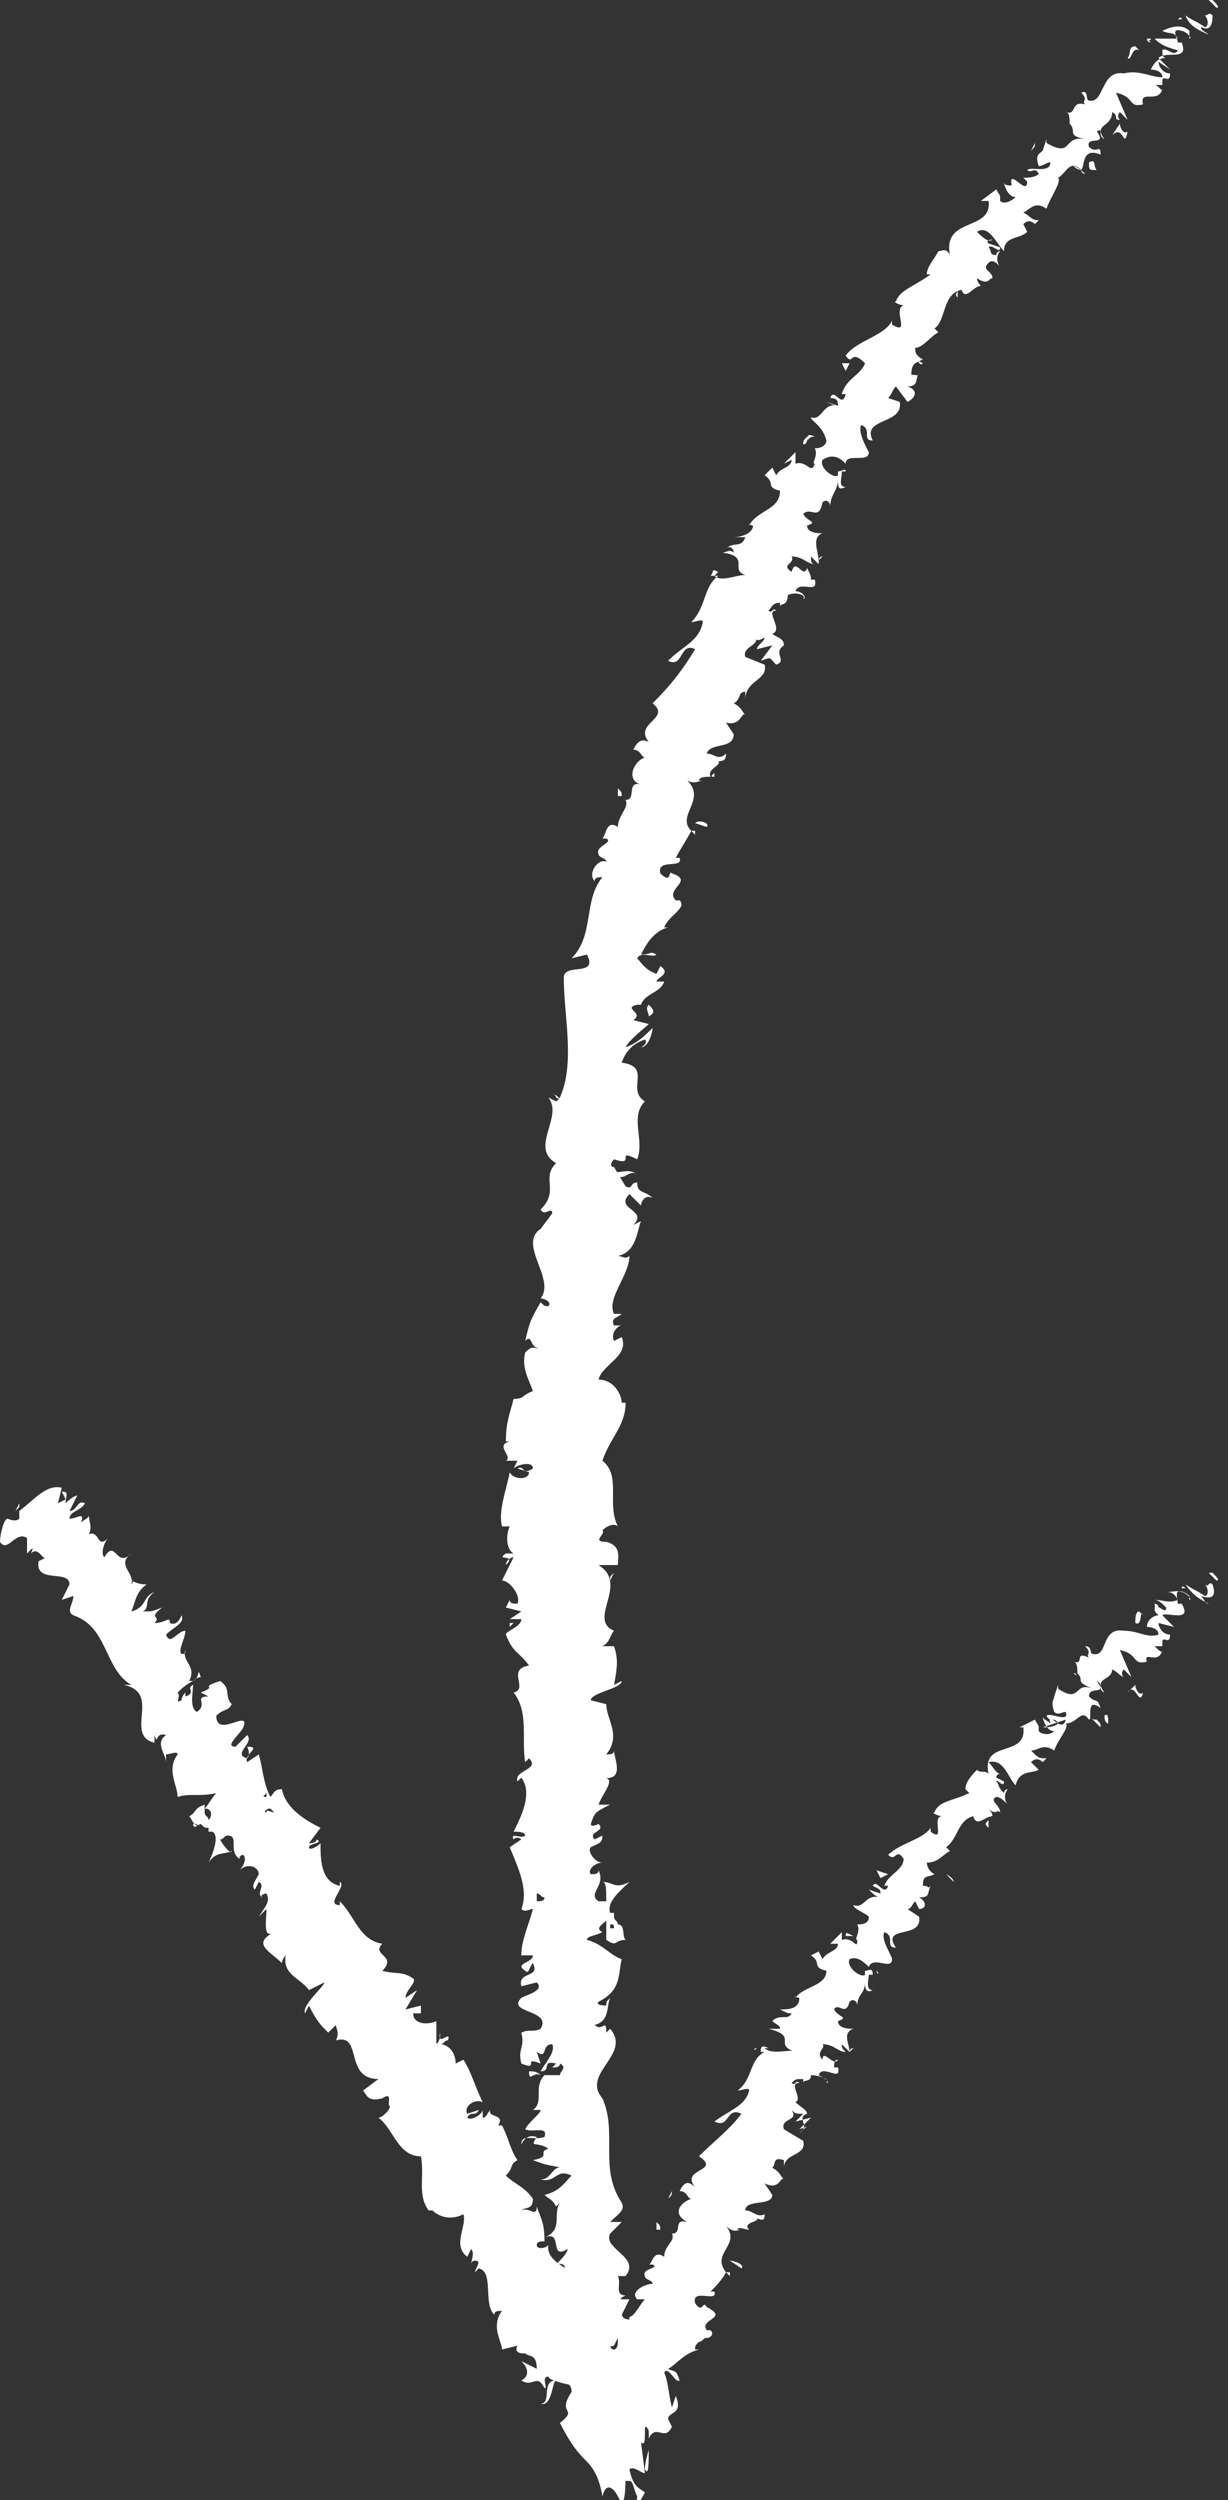<?xml version="1.0" encoding="utf-8"?>
<!-- Generator: Adobe Illustrator 18.0.0, SVG Export Plug-In . SVG Version: 6.00 Build 0)  -->
<!DOCTYPE svg PUBLIC "-//W3C//DTD SVG 1.1//EN" "http://www.w3.org/Graphics/SVG/1.1/DTD/svg11.dtd">
<svg version="1.1" id="Layer_1" xmlns="http://www.w3.org/2000/svg" xmlns:xlink="http://www.w3.org/1999/xlink" x="0px" y="0px"
	 viewBox="0 0 31.8 64.7" enable-background="new 0 0 31.8 64.7" xml:space="preserve">
<rect x="0" y="0" width="31.8" height="64.7" fill="#333333" stroke="none"/>
<g>
	<g>
		<path fill="none" d="M31.8,41.2C21.9,48.1,20.5,53.3,16,63.4C9.9,51.3,0.6,38.9,0.6,38.9 M31.8,0.6c-14.4,9.8-19.9,28.1-16.2,60.3
			"/>
		<g>
			<g>
				<g>
					<path fill="#FFFFFF" d="M31.4,0c0.1,0.1,0.2,0.2,0.1,0.2L31.3,0L31.4,0z"/>
					<path fill="#FFFFFF" d="M31.3,0.9c-0.2-0.1-0.5-0.2-0.6-0.5c0.3,0.2,0.2,0.1,0.5,0.3c0.1,0,0.1-0.2,0-0.3c0.1,0,0.1-0.1,0.2,0
						c0,0.3-0.1,0.4-0.3,0.3C31.1,0.8,31.2,0.8,31.3,0.9z"/>
					<path fill="#FFFFFF" d="M24.8,7.5L24.8,7.5C24.8,7.5,24.8,7.5,24.8,7.5z"/>
					<path fill="#FFFFFF" d="M21.7,12.3C21.8,12.3,21.8,12.3,21.7,12.3C21.8,12.3,21.7,12.3,21.7,12.3z"/>
					<path fill="#FFFFFF" d="M21.6,13.3C21.6,13.3,21.6,13.3,21.6,13.3C21.6,13.3,21.6,13.3,21.6,13.3z"/>
					<path fill="#FFFFFF" d="M24.8,7.5l0,0.2C24.7,7.6,24.8,7.6,24.8,7.5z"/>
					<path fill="#FFFFFF" d="M29.7,1c0,0,0.1,0,0.1,0C29.8,1,29.8,1.1,29.7,1L29.7,1z"/>
					<path fill="#FFFFFF" d="M26.7,5.8L26.7,5.8c0.1,0,0.1,0,0.2,0L26.7,5.8z"/>
					<path fill="#FFFFFF" d="M28.1,4.5c0,0-0.2-0.2-0.3-0.2c0.1,0.1,0.2,0.1,0.2,0.1C28,4.4,28,4.5,28.1,4.5z"/>
					<path fill="#FFFFFF" d="M30.1,2.2L30.1,2.2C30.1,2.2,30.1,2.2,30.1,2.2z"/>
					<path fill="#FFFFFF" d="M25.8,6.9C25.8,6.9,25.9,6.9,25.8,6.9C25.8,6.9,25.8,6.9,25.8,6.9z"/>
					<path fill="#FFFFFF" d="M14.1,58.7C14.1,58.7,14.1,58.7,14.1,58.7C14.1,58.7,14.1,58.7,14.1,58.7z"/>
					<polygon fill="#FFFFFF" points="15.7,60.8 15.7,60.8 15.8,60.8 					"/>
					<path fill="#FFFFFF" d="M21.1,15L21.1,15C21.2,15,21.1,15,21.1,15z"/>
					<path fill="#FFFFFF" d="M16.5,30.4c-0.2-0.2-0.4,0.3-0.6-0.1C16,30.4,16.3,30.2,16.5,30.4z"/>
					<path fill="#FFFFFF" d="M29.7,1.1C29.7,1.1,29.7,1.1,29.7,1.1C29.7,1.1,29.7,1.1,29.7,1.1z"/>
					<path fill="#FFFFFF" d="M15.9,30.4L15.9,30.4L15.9,30.4C15.8,30.4,15.8,30.4,15.9,30.4z"/>
					<path fill="#FFFFFF" d="M19.4,18.7C19.3,18.6,19.3,18.6,19.4,18.7C19.3,18.6,19.3,18.6,19.4,18.7z"/>
					<path fill="#FFFFFF" d="M20.1,15.7L20.1,15.7C20.1,15.8,20.1,15.7,20.1,15.7z"/>
					<path fill="#FFFFFF" d="M18.5,20c0,0,0,0.1,0,0.1C18.4,20.1,18.4,20.1,18.5,20C18.5,20.1,18.5,20.1,18.5,20z"/>
					<polygon fill="#FFFFFF" points="18,21.6 17.9,21.5 18,21.5 					"/>
					<path fill="#FFFFFF" d="M13.7,53.6c0.1,0,0.2,0,0.3,0.1C13.8,53.6,13.7,53.9,13.7,53.6z"/>
					<path fill="#FFFFFF" d="M29.8,1.1c-0.1-0.1-0.1-0.1-0.1-0.1C29.7,1.1,29.8,1.1,29.8,1.1C29.8,1.1,29.8,1.1,29.8,1.1z"/>
					<path fill="#FFFFFF" d="M16.3,19.4l0,0.3C16.3,19.6,16.3,19.5,16.3,19.4z"/>
					<path fill="#FFFFFF" d="M13.4,41.5L13.4,41.5C13.3,41.5,13.3,41.5,13.4,41.5z"/>
					<path fill="#FFFFFF" d="M16,20.4c0.1,0.1,0.1,0.1,0.1,0.2c0,0,0,0-0.1,0L16,20.4z"/>
					<path fill="#FFFFFF" d="M14,53.6L14,53.6L14,53.6z"/>
					<path fill="#FFFFFF" d="M13.5,55.5c0-0.3,0.3-0.1,0.6-0.2c0.1-0.3-0.3-0.1-0.5-0.2c0.1-0.2,0.4-0.4,0.4-0.5c-0.1,0-0.1,0-0.2,0
						c0.3-0.2,0-0.6,0.3-0.9c0,0-0.1,0-0.1,0c0.2,0,0.4,0,0.5,0c0-0.1,0.2-0.2,0-0.3c0,0.1-0.1,0.1-0.2,0.1l0.1-0.1
						c-0.4-0.1-0.1,0.2-0.4,0.2c0.1-0.2,0.4-0.5,0.3-0.7c-0.3,0-0.1,0.4-0.4,0.2l0.1,0.3c-0.5-0.2,0,0.2-0.5,0
						c-0.1-0.4,0.1-0.4,0-0.8c0.2-0.1,0.3,0,0.5-0.1c0.3-0.5-0.9-0.4-0.5-0.8c0.2-0.1,0.6-0.2,0.4-0.4l-0.4,0.1
						c-0.1-0.4,0.5-0.2,0.3-0.6c-0.1,0.1-0.1,0.3-0.2,0.2c-0.3-0.2,0.2-0.2,0.2-0.4l-0.3,0c0-0.4,0.2-0.8,0.3-1.2
						c-0.1,0-0.2,0.1-0.3,0c0.2-0.5-0.1-1.1-0.3-1.6l0.3-0.2c0,0-0.1-0.1-0.2,0c-0.1-0.2,0.2,0,0.3-0.1c0-0.1-0.2-0.1-0.3-0.1
						c0.2-0.4,0.5-1,0.2-1.4l-0.1,0.1c-0.1-0.3,0.6-0.3,0.3-0.6l-0.1,0.1c-0.1-0.6,0.1-1.3-0.3-1.8c0.4-0.1-0.2-0.6,0.4-0.7
						c-0.3-0.4-0.4-0.3-0.6-0.8c0-0.1,0.4-0.2,0.4-0.4l-0.3,0l0.3-0.2l-0.4-0.1l0.1-0.2c0,0.1,0.1,0.1,0.2,0.1
						c0.1-0.2-0.2-0.6-0.4-0.6l0.3-0.6c-0.1,0-0.2,0.1-0.2,0.2c0.3-0.3-0.3-0.1,0-0.3c0.1,0,0.2,0,0.2,0c-0.2-0.1-0.2-0.5-0.1-0.7
						l-0.2,0c-0.1-0.4,0.1-0.9,0.2-1.4c0.1,0.2,0.5,0.2,0.5,0l-0.3-0.1c0.2-0.1,0.1,0.2,0.4,0c0-0.2-0.4-0.1-0.5,0l0.1-0.2
						c-0.1,0-0.2,0-0.3,0c0.2-0.1-0.3-0.4,0.1-0.5l-0.1,0c0-0.5,0.1-0.7,0.2-1.1c0.3,0,0.2-0.1,0.5-0.2c-0.1-0.3-0.3-0.6-0.2-1
						c0.2-0.2,0.2-0.1,0.4-0.1c-0.3,0-0.2-0.4-0.4-0.2c0.1-0.4,0.1-0.5,0.4-1c0.1,0.1,0.1,0.1,0.2,0.1c0.1-0.1-0.1-0.2-0.2-0.2l0,0
						c0.4-0.5-0.6-1.4,0-1.8l0,0l0.3-0.4c0-0.2-0.2,0.1-0.3-0.1c0.5-0.5,0-0.8,0.4-1.2c-0.7-0.4,0.2-1.2-0.2-1.7l0.2,0.1
						c0.2-0.1-0.1-0.2-0.1-0.2c0.1,0,0.1,0.2,0.2,0.1c0.4-0.9,0.1-2.1,0.1-3.1c0-0.4,0.9,0,0.6-0.6l-0.4,0.1
						c0.6-0.6,0.3-1.5,0.8-2.1c-0.1,0-0.2,0-0.2,0.1c-0.2-0.2,0.1-0.6,0.3-0.5c0-0.1-0.2-0.1-0.2-0.2c-0.1-0.2,0.4-0.3,0.2-0.4
						c0,0-0.1,0-0.1,0c0.1-0.1,0.1-0.5,0.4-0.3c0-0.3,0.3-0.5,0.2-0.7c0.3,0,0-0.5,0.4-0.4c-0.4-0.1-0.2-0.6,0.1-0.7
						c-0.1,0-0.1-0.2-0.3-0.2c0.1-0.2,0.2-0.3,0.4-0.2c-0.4-0.5,0.6-0.6,0.1-1c0.5-0.5,0.8-0.9,1.1-1.4c-0.4-0.2-0.3,0.5-0.7,0.3
						c0.4-0.4,0.8-0.5,0.9-1c0-0.1-0.2,0-0.3,0c0.4-0.4,0.3-0.9,0.7-1.2c0,0-0.1,0-0.2,0c0.1-0.1,0-0.2,0.2-0.1l-0.1,0.1
						c0.2,0.2,0.7-0.1,0.9,0c-0.6-0.1,0.1-0.5-0.7-0.6c0.1,0,0.2-0.1,0.3,0c0-0.1-0.1-0.2-0.2-0.1c0.2-0.2,0.4,0,0.5-0.3
						c-0.1,0-0.1,0-0.3,0c0.2,0,0.5-0.1,0.5-0.3c-0.1,0-0.1-0.1-0.1,0c0.2-0.4,0.8-0.4,0.8-0.9c-0.4-0.1-0.1-0.2-0.4-0.4l0.2-0.2
						l0.1,0.2c0.1-0.2,0.4-0.2,0.4-0.4l-0.2,0.1l0.3-0.3l0,0.3c0.3-0.1,0.4,0.3,0.5,0c-0.1,0,0.1-0.2,0-0.4l0,0
						c0.2,0,0.3-0.1,0.3-0.2C21.3,11,21,10.9,21,10.8c0.3,0.1,0.3-0.4,0.7-0.3c-0.1,0-0.3-0.1-0.3-0.1l0.3,0.1c0-0.1,0-0.2-0.2-0.2
						c0.1-0.3,0.3,0.3,0.4-0.1c0,0-0.1,0-0.1,0c0.1-0.4,0.5-0.5,0.6-0.8C22,9,22.1,9.5,21.9,9.2c0.3-0.4,1-0.5,1.2-0.9l0,0.1
						c0.5,0.3,0-0.4,0.3-0.5c-0.1,0-0.3-0.1-0.2-0.1c0.1-0.3,0.5-0.4,0.9-0.7l-0.1,0c0-0.2,0.2-0.4,0.3-0.6c0.1,0,0.2-0.1,0.3,0.1
						c-0.2-1,1.1-0.6,1-1.4c0,0-0.2,0-0.2,0l0.4-0.3c0.1,0.2,0.1,0.1,0.1,0.3c0.1,0.1,0.3,0,0.4-0.1c-0.2,0-0.3-0.3-0.3-0.4
						c0,0.1,0.1,0.1,0.2,0.1c-0.1-0.5,0.4,0.3,0.4-0.1l-0.1-0.1c0.1,0,0.3,0,0.4-0.1c-0.1-0.2-0.2,0-0.3-0.1
						c0.1-0.1,0.6,0.1,0.6-0.2c-0.1,0-0.2,0.1-0.3,0.1c-0.1-0.3,0-0.3,0.1-0.4l0,0l0.1-0.3l0,0.1c0.7,0.4,0.4-0.2,1-0.1
						c-0.5-0.1-0.2-0.2-0.4-0.4c0-0.1,0-0.3-0.1-0.3c0.3,0.1,0.1-0.3,0.5-0.2c-0.1-0.1,0.1-0.1-0.1-0.3c0.2-0.1,0.1,0.2,0.2,0.2
						c0.4,0.1,0.3-0.8,0.9-0.7c0.4-0.1,0.7,0.1,1,0.1c0-0.2-0.3-0.2-0.3-0.2c0.1-0.2,0.2-0.3,0.4-0.3c-0.1,0-0.1-0.1-0.1-0.2
						c0.1-0.1,0.3,0.2,0.4,0C30.1,1.2,30,1.1,29.9,1c0.2,0,0.4,0,0.6,0c-0.1-0.2-0.2-0.1-0.4-0.2c0.2-0.1,0.5-0.2,0.7,0l0,0.2
						c0.1,0-0.1-0.2-0.2-0.2c-0.3-0.1-0.1,0.2-0.1,0.3l0.1,0c0.2,0.5-0.4,0.2-0.6,0.4l0.3,0.3L30,1.6c0,0.1,0.1,0.3,0.3,0.3
						c0,0.3-0.2,0-0.2,0.2c0,0,0,0,0,0.1l-0.2,0c0.1,0,0.2,0.2,0.2,0.1c-0.1,0.4-0.6,0-0.5,0.4l0,0c-0.4,0.1-0.2-0.2-0.7-0.3
						l0.3,0.7L29,2.9c0,0-0.1,0.1,0,0.2C28.8,3.1,29,3,28.8,2.9c0,0.4-0.5,0.3-0.2,0.7c-0.2-0.1,0-0.3-0.2-0.2
						c0.3,0.4-0.3,0.1-0.2,0.4c0.2,0.2,0.3-0.1,0.3,0.2C28,3.8,28.1,4.3,28,4.4c-0.3-0.3-0.4,0.1-0.6,0.2c0.1,0.1-0.2,0.5-0.3,0.8
						l0,0c-0.3-0.2-0.4,0-0.6,0.1c0.2,0.1,0.2,0.2,0.4,0.2l-0.1,0.1c-0.1-0.1-0.2-0.1-0.3,0L26.6,6c-0.2,0.2-0.6,0.1-0.6,0.5
						c-0.2-0.2-0.4-0.7-0.7-0.5c0.1,0.1,0.3,0.3,0.4,0.2c0,0-0.2,0-0.1,0.1l0.3,0.1c0,0.2-0.2-0.1-0.3,0c0.1,0.1,0,0.2,0.2,0.2
						c0,0,0-0.1,0.1-0.1c-0.1,0.1-0.1,0.3,0,0.4c-0.1-0.1-0.2-0.2-0.3-0.1c-0.2,0.2,0.1,0.2,0.1,0.4c-0.1,0-0.1,0.2-0.4,0
						c0,0.1,0.1,0.2,0.1,0.2c-0.2,0-0.4,0.4-0.5,0.1l0,0l0,0l0,0l0,0c-0.5,0.1-0.4,0.8-0.7,1l0.1,0.1c-0.2,0.1-0.4,0.4-0.6,0.4
						c0,0.1,0,0.2,0.2,0.3c-0.2,0.1-0.3,0.1-0.3,0.4c0.3,0,0.1,0.1,0.2-0.1c-0.1,0.2,0,0.4-0.3,0.4c0.3,0.1,0.2,0.3,0,0.4L23.2,10
						c-0.1,0.1-0.1,0.2-0.2,0.3l0.3,0.1c0.1,0.6-1,0.4-0.7,1c-0.3,0,0-0.3-0.3-0.4c-0.1,0.2,0.2,0.7,0.2,0.7c0,0.3-0.6,0-0.6,0.3
						c-0.1-0.1-0.3-0.3-0.6-0.1c-0.1,0.2,0.3,0.5,0.4,0.4c0,0,0-0.1,0-0.1c0.1,0,0.2-0.1,0.2,0l-0.1,0c0,0.2-0.1,0.4,0.1,0.4
						c-0.2,0.1-0.2,0-0.2-0.2c0,0.3-0.2,0.4-0.2,0.7c0-0.1-0.1-0.2-0.2-0.1c-0.1,0.5-0.3,0.1-0.5,0.3c0.1,0.2,0.4,0.2,0.1,0.3
						c0,0.2,0.3,0.2,0.4,0.2c-0.3,0.1-0.1,0.5-0.1,0.7l0.1-0.1c-0.1,0-0.1,0.1-0.1,0.2l-0.2-0.2c0,0.1,0,0.2,0.1,0.2
						c-0.2,0-0.3-0.2-0.6-0.2c0.1,0.2-0.3,0.2,0,0.4c0.1-0.4,0.3,0.2,0.4-0.1C21,14.9,21,14.9,21,15c0,0,0.1,0,0.1,0
						c0.1,0.4-0.4,0-0.5,0.3c0.2,0,0.3,0.2,0.2,0.2c0.1-0.1-0.2-0.2-0.4-0.1c0,0.3-0.2,0.2-0.2,0.3v-0.1c-0.2,0-0.2,0.1-0.3,0.2
						c0.1,0.1,0.1-0.1,0.2,0c-0.3,0,0.2,0.5-0.1,0.6c0.1,0.1,0.3,0.1,0.3,0.3c-0.3,0.2,0.1,0.4-0.2,0.5c-0.2-0.2-0.1-0.2-0.4-0.1
						l0.3-0.4l-0.4,0.1c0-0.1,0.2-0.2,0.2-0.3c-0.2,0.1-0.2,0.1-0.3-0.1c0.3,0.3-0.3,0.3-0.2,0.6l0.5,0.2c0.1,0.4-0.5,0.4-0.5,0.9
						l0-0.2c-0.2,0-0.1,0.2-0.3,0.3c0.2,0.1,0.2,0.2,0.3,0.3c-0.1-0.1-0.1,0.3-0.5,0.2l0.2,0.3c0,0.4-0.6,0.2-0.7,0.5
						c0.2,0,0.3,0.2,0.5,0c0,0.1,0,0.2-0.2,0.2c0.1,0.1-0.3,0.2-0.2,0.4c-0.1,0-0.3,0-0.3,0.1c0,0,0.1,0,0.1,0c-0.1,0-0.2,0.1-0.4,0
						c0.5,0.5-0.3,0.9,0.1,1.3c-0.1,0.2-0.3,0.5-0.4,0.7c0.1,0,0.1,0,0.1,0c0.1,0.3-0.6,0-0.5,0.4c0.3,0.3,0.2-0.1,0.3,0
						c0.6,0.2-0.2,0.4,0.1,0.7l0.1,0c0.2,0.2-0.3,0.4-0.4,0.7c0,0,0.1,0,0.1,0c-0.4,0.1-0.6,0.5-0.7,0.7c0.3,0,0.2-0.1,0.4,0
						c-0.1,0.1-0.4-0.1-0.5,0.1c0.1,0.1,0.2,0.3,0.5,0.4l0.1-0.2c0.3,0.2-0.1,0.3-0.1,0.4l0.2,0c-0.1,0.3-0.5,0.3-0.6,0.6L16.5,26
						c-0.4,0.1,0.2,0.2-0.1,0.4l0.4,0.1c-0.1,0.1-0.5,0.4-0.6,0.6c0.3-0.1,0.5-0.3,0.7-0.5c0,0.1-0.1,0.5-0.3,0.5
						c0,0,0.2-0.1,0.1-0.2c-0.3,0.1-0.5,0.3-0.6,0.6c0.8,0.1,0.1,0.7,0.6,1c-0.4,0.4,0,1-0.2,1.5c-0.6-0.3,0,0.2-0.6,0
						c-0.1,0.1-0.1,0.2,0,0.2l0.3,0.5c0.2,0.1,0.1-0.1,0.3-0.1c0,0.3,0.2,0.2,0.4,0.4c-0.2-0.1-0.3,0.1-0.3,0.2l-0.3-0.3
						c-0.4,0.4,0.5,0.4,0.1,0.8l0.2-0.1c-0.1,0.2-0.1,0.8-0.6,0.9c0.1,0,0.2,0.1,0.3,0c0,0.5-0.6,1.1-0.4,1.5l0.2,0
						c-0.1,0.1-0.3,0.1-0.2,0.3c0.1,0,0.2,0,0.2,0c-0.1,0-0.3,0.2-0.2,0.4l0.2-0.1c0.2,0.5-0.5,0.7-0.6,1.1c0.4,0,0.6,0.4,0.6,0.6
						l0.1,0c0,0.6-0.4,0.9-0.6,1.5c0.5,0.4,0.1,1.1,0.4,1.7c-0.1-0.1-0.3,0-0.4,0.1c0.1,0.1-0.3,0.3,0.1,0.3l0,0
						c0.4,0.1,0.3,0.4,0.3,0.6l-0.5,0c0.8,0.5-0.3,1.4,0.4,1.7c-0.1,0.1-0.1,0.3-0.3,0.4l0.3,0c0.1,0.3,0.1,0.5,0,1l0.2-0.1
						c0,0.2-0.8,0.3-0.8,0.5l0.4,0.1c0,0.4,0.4,0.8,0,1.3c0.1,0,0.2,0,0.2-0.1c0,0.2,0.3,0.8-0.3,0.7c0.4,0,0,0.4-0.1,0.7l0.3,0
						c-0.4,0.2-0.4,0.2-0.5,0.5c0,0.1,0.2,0,0.2,0c0.2,0.2-0.3,0.2-0.1,0.4l0.2-0.1c0,0.2-0.1,0.2-0.3,0.3c-0.1,0.1,0.1,0.4,0.3,0.4
						c-0.2,0-0.4,0.2-0.3,0.3c0.1,0,0.2,0,0.2-0.1c0.2,0.4-0.3,0.6,0,0.8c0.1,0,0.1,0,0.2,0c0-0.3,0-0.5-0.1-0.5
						c0.3,0,0.3,0.2,0.7,0c-0.2,0.2-0.6,0.5-0.5,0.8c0,0,0.1,0,0.1,0l0,0c0,0.1,0,0.1,0,0.1c0,0.1,0.1,0.1,0.1,0.2
						c0.2,0,0.1,0.3,0.2,0.4c-0.3,0-0.2,0.2-0.5,0c0,0,0,0,0-0.1c0,0,0,0,0-0.1l0,0c0-0.1,0-0.2,0-0.3c-0.1,0.1-0.3,0.2-0.1,0.3
						c-0.2,0.1-0.4,0.1-0.4,0.2c0.4,0.1,0.6,0.4,0.9,0.5c-0.1,0.4,0,0.8-0.6,1.1c-0.1,0.1,0.2,0.1,0.2,0.1c0-0.1,0-0.1,0.1-0.2
						c-0.1,0.2,0,0.6-0.4,0.7c0.2,0.2,0.3-0.2,0.3,0.2l0.1-0.1c0.6,0.7-0.9,1.2-0.1,1.9c0,0-0.1-0.1-0.1-0.1
						c0.4,0.9-0.1,1.8,0.5,2.7c0.1,0.2-0.1,0.3-0.3,0.5l0.3,0l-0.3,0.3c-0.2,0.4,0.8,0.6,0.4,1.1l-0.2,0c0.1,0.2-0.1,0.5,0.2,0.5
						c0,0-0.2,0.1-0.1,0.1l0.2,0l-0.2,0.4c0.1,0.3,0.6-0.1,0.7,0.3c0,0.2-0.4,0.5-0.5,0.5c0-0.1-0.1-0.2-0.3-0.2l-0.1,0.2
						c-0.5,0.1-0.9,0.3-1.3-0.1l0.3-0.3l-0.2-0.1l0,0.2c-0.2-0.1,0-0.2,0.1-0.3c-0.1,0-0.2,0-0.3-0.1l0.4-0.3c-0.2,0-0.3,0.2-0.5,0
						c0.2-0.1,0.4,0.1,0.5-0.1c-0.2-0.1-0.4-0.1-0.2-0.2c-0.1,0-0.2,0-0.2,0.1c0.1-0.2,0-0.4,0.3-0.5c-0.3-0.1,0-0.5-0.4-0.4
						c0.1-0.1,0.3-0.3,0.3-0.4c-0.5,0.3-0.1-0.5-0.6-0.3c0.5-0.2,0.2-0.6,0.4-0.9c0,0-0.1,0.1-0.1,0.1c-0.1-0.2-0.2-0.2-0.3-0.3
						c0.4-0.1,0.5-0.3,0.7-0.5c-0.4-0.2-0.4,0.2-0.8,0.1c0.3,0,0.3-0.4,0.6-0.3C14,56,14.1,56,13.8,55.9c0.5-0.1,0.1-0.2,0.4-0.3
						c-0.3-0.2-0.5,0-0.3-0.3C13.6,55.2,13.5,55.5,13.5,55.5z M13.9,49.5L13.9,49.5c0,0.1,0,0.1,0,0.1
						C13.9,49.6,13.9,49.5,13.9,49.5z M13.9,49c0,0.1,0,0.1,0,0.2c0.1,0,0.2,0,0.2-0.1C14,49.1,14,49,13.9,49z M15.9,49.9
						c0-0.1,0-0.1-0.1-0.1c0,0,0,0.1,0,0.1l0,0C15.8,49.9,15.8,49.9,15.9,49.9z"/>
					<path fill="#FFFFFF" d="M15.5,50.1C15.5,50.1,15.5,50.1,15.5,50.1C15.5,50.1,15.5,50.1,15.5,50.1L15.5,50.1L15.5,50.1z"/>
					<path fill="#FFFFFF" d="M24.8,7.4L24.8,7.4C24.8,7.4,24.8,7.4,24.8,7.4C24.8,7.4,24.8,7.4,24.8,7.4z"/>
					<polygon fill="#FFFFFF" points="13.2,42 13.3,42 13.2,42.1 					"/>
					<path fill="#FFFFFF" d="M25.9,4.8C25.9,4.7,25.9,4.7,25.9,4.8C25.9,4.7,25.9,4.7,25.9,4.8z"/>
					<path fill="#FFFFFF" d="M26.7,3.9l0.1-0.2C26.8,3.8,26.8,3.8,26.7,3.9z"/>
					<path fill="#FFFFFF" d="M27.3,3.1C27.4,3.2,27.4,3.2,27.3,3.1L27.3,3.1L27.3,3.1z"/>
					<path fill="#FFFFFF" d="M18.4,14.9C18.4,14.9,18.4,14.9,18.4,14.9C18.3,15,18.4,14.9,18.4,14.9z"/>
					<path fill="#FFFFFF" d="M21.1,11.3c-0.1,0-0.1,0-0.2,0.1C20.9,11.3,20.9,11.2,21.1,11.3z"/>
					<polygon fill="#FFFFFF" points="16.4,19.4 16.4,19.4 16.3,19.4 					"/>
					<path fill="#FFFFFF" d="M20.8,11.5c0-0.1,0-0.1,0.1-0.2C20.9,11.4,20.9,11.5,20.8,11.5z"/>
					<path fill="#FFFFFF" d="M30.4,0.5L30.4,0.5C30.4,0.5,30.4,0.5,30.4,0.5L30.4,0.5z"/>
					<path fill="#FFFFFF" d="M30.4,0.5L30.4,0.5C30.5,0.5,30.5,0.5,30.4,0.5z"/>
					<path fill="#FFFFFF" d="M30.6,0.5l-0.1,0C30.5,0.5,30.6,0.4,30.6,0.5z"/>
					<path fill="#FFFFFF" d="M29.5,1.3L29.5,1.3C29.4,1.3,29.5,1.3,29.5,1.3z"/>
					<path fill="#FFFFFF" d="M29.2,1.5c0.1-0.1,0-0.3,0.2-0.3l0.1,0.1C29.3,1.2,29.3,1.6,29.2,1.5z"/>
					<path fill="#FFFFFF" d="M28.8,3.5L29,3.2c0,0.1,0.1,0.3,0.2,0.2C29.1,3.9,29.1,3.2,28.8,3.5z"/>
					<path fill="#FFFFFF" d="M28.2,4.2c0.2-0.1,0.1,0.1,0.2,0.2C28.2,4.4,28.2,4.4,28.2,4.2z"/>
					<path fill="#FFFFFF" d="M23.7,9.3l0.2,0.1C23.8,9.5,23.8,9.3,23.7,9.3z"/>
					<polygon fill="#FFFFFF" points="21.9,9.6 21.8,9.4 22,9.4 					"/>
					<polygon fill="#FFFFFF" points="23,11.2 23,11.2 22.9,11.3 					"/>
					<path fill="#FFFFFF" d="M18.3,21.4L18,21.3C18.1,21.2,18.4,21.3,18.3,21.4z"/>
					<path fill="#FFFFFF" d="M16.8,26c0.1,0.1,0.2,0.2,0,0.3C16.8,26.2,16.7,26.1,16.8,26z"/>
					<polygon fill="#FFFFFF" points="15.8,40.8 15.9,40.7 15.8,40.9 					"/>
				</g>
			</g>
		</g>
		<g>
			<g>
				<g>
					<path fill="#FFFFFF" d="M31.4,40.7c0.1,0.1,0.2,0.2,0.1,0.2l-0.2-0.2L31.4,40.7z"/>
					<path fill="#FFFFFF" d="M31.3,41.5c-0.2-0.1-0.4-0.2-0.6-0.5c0.3,0.2,0.2,0.1,0.5,0.3c0.1,0,0.1-0.2,0-0.3
						c0.1,0.1,0.1-0.1,0.2,0c0.1,0.3,0,0.4-0.3,0.3C31.2,41.4,31.2,41.5,31.3,41.5z"/>
					<path fill="#FFFFFF" d="M25.6,47.1L25.6,47.1C25.6,47,25.6,47.1,25.6,47.1z"/>
					<path fill="#FFFFFF" d="M22.7,51C22.7,51,22.8,51,22.7,51C22.8,51.1,22.7,51.1,22.7,51z"/>
					<path fill="#FFFFFF" d="M22.6,51.9C22.6,51.9,22.6,51.9,22.6,51.9C22.6,51.9,22.6,51.9,22.6,51.9z"/>
					<path fill="#FFFFFF" d="M25.6,47.1l0,0.2C25.5,47.2,25.5,47.2,25.6,47.1z"/>
					<path fill="#FFFFFF" d="M29.9,41.5c0,0,0.1,0,0.1,0C30,41.5,30,41.5,29.9,41.5L29.9,41.5z"/>
					<path fill="#FFFFFF" d="M27.3,45.8L27.3,45.8c0.1,0,0.1,0,0.1,0L27.3,45.8z"/>
					<path fill="#FFFFFF" d="M28.5,44.7c0,0-0.2-0.2-0.3-0.3c0.1,0.1,0.1,0.1,0.2,0.1C28.5,44.6,28.5,44.6,28.5,44.7z"/>
					<path fill="#FFFFFF" d="M30.3,42.6L30.3,42.6C30.3,42.7,30.3,42.7,30.3,42.6z"/>
					<path fill="#FFFFFF" d="M26.5,46.6C26.5,46.6,26.5,46.7,26.5,46.6C26.5,46.7,26.5,46.6,26.5,46.6z"/>
					<path fill="#FFFFFF" d="M2.8,39.7C2.8,39.7,2.8,39.7,2.8,39.7C2.8,39.7,2.8,39.7,2.8,39.7z"/>
					<polygon fill="#FFFFFF" points="0.5,38.9 0.5,39 0.4,39.1 					"/>
					<path fill="#FFFFFF" d="M22.1,53.4L22.1,53.4C22.2,53.4,22.2,53.4,22.1,53.4z"/>
					<path fill="#FFFFFF" d="M14,62.2c0.3,0,0-0.6,0.4-0.6C14.3,61.6,14.3,62.3,14,62.2z"/>
					<path fill="#FFFFFF" d="M29.9,41.6C29.9,41.6,29.9,41.6,29.9,41.6C29.9,41.6,29.9,41.6,29.9,41.6z"/>
					<path fill="#FFFFFF" d="M14.4,61.6L14.4,61.6L14.4,61.6C14.5,61.6,14.4,61.6,14.4,61.6z"/>
					<path fill="#FFFFFF" d="M20.4,56.5C20.4,56.4,20.3,56.4,20.4,56.5C20.3,56.4,20.4,56.4,20.4,56.5z"/>
					<path fill="#FFFFFF" d="M21.2,53.9L21.2,53.9C21.2,54,21.2,53.9,21.2,53.9z"/>
					<path fill="#FFFFFF" d="M19.5,57.5C19.5,57.6,19.5,57.6,19.5,57.5C19.4,57.6,19.4,57.6,19.5,57.5
						C19.5,57.6,19.5,57.6,19.5,57.5z"/>
					<polygon fill="#FFFFFF" points="18.9,58.9 18.8,58.8 18.9,58.8 					"/>
					<path fill="#FFFFFF" d="M5.2,43.4c-0.1,0-0.2,0.1-0.2,0.1C5.2,43.4,5.1,43.1,5.2,43.4z"/>
					<path fill="#FFFFFF" d="M30,41.6c0-0.1-0.1-0.1-0.1-0.1C29.9,41.6,29.9,41.6,30,41.6C30,41.6,30,41.6,30,41.6z"/>
					<path fill="#FFFFFF" d="M17.4,56.7l-0.1,0.2C17.4,56.8,17.4,56.8,17.4,56.7z"/>
					<path fill="#FFFFFF" d="M10.9,52.1L10.9,52.1C10.9,52,10.9,52.1,10.9,52.1z"/>
					<path fill="#FFFFFF" d="M17,57.5c0.1,0.1,0.1,0.1,0.1,0.2c0,0,0,0-0.1,0L17,57.5z"/>
					<path fill="#FFFFFF" d="M5,43.5L5,43.5L5,43.5z"/>
					<path fill="#FFFFFF" d="M4.7,41.8c0.1,0.2-0.2,0.3-0.4,0.5c0.1,0.3,0.3-0.1,0.5-0.1c0,0.2-0.2,0.5-0.1,0.6c0.1,0,0.1,0,0.1-0.1
						c-0.1,0.3,0.3,0.4,0.1,0.8c0,0,0.1,0,0.1,0c-0.2,0.1-0.3,0.2-0.4,0.3c0.1,0.1-0.1,0.3,0.1,0.2c0,0,0-0.1,0.1-0.2l0,0.1
						c0.3-0.1,0-0.2,0.2-0.3c0,0.2-0.1,0.6,0.1,0.7c0.3-0.2-0.1-0.4,0.3-0.4l-0.2-0.1c0.5-0.2-0.1-0.1,0.5-0.3
						c0.3,0.2,0.1,0.4,0.3,0.6c-0.1,0.2-0.2,0.1-0.4,0.3c0,0.6,0.9-0.2,0.7,0.3c-0.1,0.2-0.5,0.5-0.2,0.5l0.3-0.3
						c0.2,0.2-0.4,0.5,0,0.6c0.1-0.1,0-0.3,0-0.3c0.4,0-0.1,0.2,0,0.4l0.3-0.2c0.1,0.3,0.1,0.7,0.3,1.1c0.1-0.1,0.1-0.2,0.3-0.2
						c0.1,0.5,0.6,0.8,1,1L8,47.7c0,0,0.2,0,0.2-0.1c0.2,0.1-0.2,0.1-0.2,0.2c0,0.1,0.2,0,0.3-0.1c0,0.4,0,1,0.5,1.1l0-0.1
						c0.2,0.1-0.4,0.6,0,0.6l0-0.1c0.4,0.4,0.5,1,1.1,1.1c-0.3,0.3,0.4,0.3,0,0.7c0.4,0.1,0.5,0,0.8,0.2c0.1,0.1-0.2,0.3-0.2,0.5
						l0.3-0.2L10.5,52l0.4-0.1l0,0.2c0,0-0.2,0-0.2,0c0,0.3,0.4,0.3,0.6,0.2l0,0.6c0.1-0.1,0.1-0.2,0.1-0.3
						c-0.1,0.4,0.3-0.1,0.2,0.2c-0.1,0-0.1,0.1-0.2,0.1c0.2,0,0.4,0.2,0.4,0.5l0.2-0.1c0.2,0.3,0.3,0.7,0.5,1.1
						c-0.2-0.1-0.5,0.1-0.4,0.3l0.3-0.1c-0.1,0.2-0.2,0-0.3,0.2c0.1,0.1,0.4-0.1,0.4-0.2l0,0.2c0.1,0,0.1-0.1,0.2-0.2
						c-0.1,0.2,0.4,0.1,0.2,0.4l0.1,0c0.2,0.4,0.2,0.6,0.4,0.9c-0.2,0.1-0.1,0.2-0.3,0.4c0.2,0.2,0.5,0.3,0.7,0.6
						c0,0.3-0.2,0.2-0.3,0.3c0.2-0.1,0.4,0.2,0.4-0.1c0.1,0.3,0.2,0.4,0.2,0.9c-0.1,0-0.2,0-0.2,0.1c0,0.1,0.2,0.1,0.3,0l0,0
						c-0.1,0.6,1.2,0.7,0.9,1.3l0,0l0,0.5c0.1,0.1,0.1-0.2,0.3-0.1c-0.1,0.7,0.2,0.3,0.1,0.6c0.3-0.3,0.3-0.3,0.3-0.2
						c0,0.1,0,0.3,0.1-0.1l0,0.3c0,0.3,0-0.1,0-0.2c0,0.2,0,0.3-0.1,0.4c0,0.1,0,0.2,0.1,0.2c0,0,0.1,0,0.1-0.2c0-0.3,0-0.7,0-0.8
						c0,0,0.5,1.2,0.3,0.6c0,0-0.1-0.1-0.1-0.2c0-0.1-0.1-0.2-0.1-0.2c0.1,0.2,0.2,0.1,0.2,0c0-0.1,0,0,0.1-0.1
						c0.1-0.1,0.2-0.3,0.3-0.4c-0.1,0-0.2,0-0.2,0c-0.2-0.2,0.2-0.4,0.4-0.4c0-0.1-0.2-0.1-0.2-0.2c-0.1-0.2,0.4-0.2,0.2-0.3
						c0,0-0.1,0-0.1,0c0.1,0,0.1-0.4,0.4-0.2c0-0.3,0.3-0.4,0.2-0.6c0.3,0,0-0.4,0.4-0.3c-0.4-0.2-0.2-0.5,0.1-0.6
						c-0.1,0-0.1-0.2-0.3-0.2c0.1-0.2,0.2-0.3,0.4-0.1c-0.4-0.5,0.7-0.4,0.1-0.8c0.4-0.4,0.8-0.7,1.1-1.1c-0.4-0.2-0.3,0.4-0.7,0.2
						c0.4-0.3,0.8-0.4,0.9-0.8c0-0.1-0.2,0-0.3,0c0.4-0.3,0.3-0.8,0.7-1c0,0-0.1,0-0.1,0c0-0.1,0-0.2,0.2-0.1l-0.1,0
						c0.2,0.2,0.7,0,0.8,0.1c-0.6-0.2,0.1-0.4-0.7-0.6c0.1,0,0.2,0,0.3,0c0-0.1-0.1-0.1-0.2-0.2c0.2-0.2,0.4,0,0.5-0.2
						c-0.1,0-0.1,0-0.3-0.1c0.2,0,0.5,0,0.5-0.3c-0.1,0-0.1-0.1-0.1,0c0.2-0.3,0.8-0.3,0.8-0.7c-0.4-0.1-0.1-0.2-0.4-0.4l0.2-0.1
						l0.1,0.2c0.1-0.2,0.4-0.2,0.4-0.4l-0.2,0l0.3-0.3l0,0.2c0.3-0.1,0.4,0.3,0.4,0c-0.1,0,0.1-0.2,0-0.4l0,0c0.1,0,0.3,0,0.3-0.2
						c-0.1-0.1-0.4-0.2-0.4-0.3c0.3,0.1,0.3-0.3,0.7-0.2c-0.1,0-0.2-0.1-0.3-0.2l0.3,0.1c0-0.1,0-0.1-0.2-0.2c0.1-0.2,0.3,0.3,0.4,0
						c0,0-0.1,0-0.1,0c0.1-0.3,0.5-0.4,0.5-0.7c-0.2-0.3-0.2,0.1-0.4-0.1c0.3-0.3,0.9-0.4,1.1-0.7l0,0.1c0.4,0.3,0-0.4,0.3-0.4
						c-0.1,0-0.3-0.1-0.2-0.1c0.1-0.3,0.5-0.3,0.9-0.5l-0.1-0.1c0-0.2,0.2-0.4,0.3-0.5c0.1,0.1,0.2,0,0.3,0.1
						c-0.2-0.9,1-0.4,0.9-1.2c0,0-0.2,0-0.1,0l0.4-0.2c0.1,0.2,0.1,0.1,0.1,0.3c0.1,0.1,0.3,0.1,0.4,0c-0.2,0-0.3-0.3-0.3-0.4
						c0,0.1,0.1,0.1,0.2,0.2c-0.1-0.4,0.3,0.3,0.4-0.1L27,44.7c0.1,0,0.3,0,0.4-0.1c-0.1-0.2-0.2,0-0.3-0.2c0.1-0.1,0.6,0.2,0.5-0.1
						c-0.1,0-0.2,0.1-0.3,0c-0.1-0.3,0-0.3,0-0.4l0,0l0.1-0.3l0,0.1c0.6,0.4,0.4-0.2,0.9,0c-0.5-0.2-0.2-0.2-0.4-0.4
						c0-0.1,0-0.3-0.1-0.3c0.3,0.1,0-0.3,0.4-0.1c-0.1-0.1,0.1-0.1-0.1-0.3c0.2,0,0.1,0.2,0.2,0.2c0.4,0.1,0.2-0.7,0.8-0.6
						c0.4,0,0.6,0.2,0.9,0.1c0-0.2-0.3-0.2-0.3-0.2c0-0.2,0.2-0.3,0.3-0.3c-0.1-0.1-0.1-0.1-0.1-0.2c0.1-0.1,0.3,0.2,0.3,0
						c-0.1-0.1-0.2-0.2-0.3-0.2c0.2,0,0.4,0.1,0.6,0c-0.1-0.2-0.2-0.2-0.3-0.2c0.2,0,0.4-0.1,0.6,0.1l0,0.1c0.1,0-0.1-0.2-0.2-0.2
						c-0.2-0.1-0.1,0.2-0.1,0.3l0.1,0c0.3,0.5-0.4,0.2-0.5,0.3l0.3,0.3l-0.4-0.1c0,0.1,0.1,0.3,0.3,0.3c0,0.3-0.2,0-0.2,0.2
						c0,0,0,0,0,0.1l-0.2,0c0.1,0.1,0.2,0.2,0.2,0.1c-0.1,0.4-0.5,0-0.4,0.3l0,0c-0.4,0.1-0.2-0.2-0.7-0.3l0.3,0.7l-0.2-0.2
						c0,0-0.1,0.1,0,0.2c-0.2-0.1-0.1-0.1-0.3-0.2c0,0.3-0.5,0.2-0.2,0.6c-0.2-0.1,0-0.2-0.2-0.3c0.3,0.4-0.2,0.1-0.2,0.4
						c0.2,0.2,0.2,0,0.3,0.3c-0.4-0.3-0.2,0.3-0.3,0.3c-0.2-0.3-0.3,0.1-0.6,0.1c0.1,0.1-0.2,0.4-0.3,0.7l0,0c-0.3-0.2-0.4,0-0.6,0
						c0.2,0.2,0.2,0.2,0.4,0.2l-0.1,0.1c-0.1-0.1-0.2-0.1-0.3,0l0.2,0.2c-0.2,0.1-0.5,0-0.6,0.4c-0.2-0.2-0.3-0.7-0.7-0.6
						c0.1,0.1,0.2,0.3,0.3,0.3c0,0-0.1,0-0.1,0.1l0.2,0.1c0,0.2-0.2-0.1-0.2,0c0.1,0.1,0,0.1,0.2,0.3c0,0,0-0.1,0.1-0.1
						c-0.1,0.1-0.1,0.3,0,0.4c-0.1-0.1-0.2-0.2-0.3-0.2c-0.2,0.1,0.1,0.2,0.1,0.4c-0.1-0.1-0.1,0.1-0.3-0.1c0,0,0.1,0.1,0.1,0.2
						c-0.2,0-0.4,0.3-0.5,0l0,0c0,0,0,0,0,0l0,0l0,0c-0.4,0.1-0.4,0.6-0.7,0.8l0.1,0.1c-0.2,0.1-0.3,0.3-0.6,0.3c0,0,0,0.2,0.2,0.3
						c-0.2,0.1-0.3,0-0.3,0.3c0.2,0,0.1,0.1,0.2,0c-0.1,0.2,0,0.3-0.3,0.3c0.2,0.1,0.2,0.3,0,0.3l-0.1-0.2c-0.1,0.1-0.1,0.2-0.2,0.2
						l0.3,0.2c0.1,0.6-1,0.2-0.6,0.8c-0.3,0,0-0.3-0.3-0.4c-0.1,0.2,0.2,0.6,0.2,0.7c0,0.3-0.5-0.1-0.6,0.2
						c-0.1-0.1-0.3-0.3-0.5-0.2c-0.1,0.2,0.3,0.5,0.4,0.4c0,0,0-0.1,0-0.1c0.1,0,0.2-0.1,0.2,0.1l-0.1,0c0,0.1-0.1,0.4,0.1,0.4
						c-0.2,0.1-0.2-0.1-0.2-0.2c0,0.3-0.2,0.3-0.2,0.6c0-0.1-0.1-0.2-0.2-0.1c-0.1,0.4-0.3,0-0.4,0.2c0.1,0.2,0.4,0.2,0.1,0.3
						c0,0.2,0.3,0.2,0.4,0.2c-0.3,0.1-0.1,0.4-0.1,0.6l0.1-0.1c-0.1,0-0.1,0.1-0.1,0.1l-0.2-0.2c0,0.1,0,0.1,0.1,0.2
						c-0.2,0-0.3-0.2-0.6-0.2c0.1,0.1-0.2,0.2,0,0.4c0-0.3,0.3,0.2,0.4,0c-0.1,0-0.1,0.1-0.1,0.2c0,0,0.1,0,0.1,0
						c0.1,0.4-0.4-0.1-0.5,0.2c0.2,0.1,0.3,0.2,0.2,0.2c0.1-0.1-0.2-0.2-0.4-0.2c0,0.2-0.2,0.1-0.2,0.2l0-0.1c-0.2,0-0.2,0-0.3,0.1
						c0.1,0.1,0.1-0.1,0.2,0c-0.3,0,0.1,0.4-0.1,0.5c0.1,0.1,0.3,0.2,0.3,0.3c-0.3,0.1,0.1,0.3-0.2,0.5C20.9,55,21,55,20.7,55.1
						l0.3-0.3l-0.4,0.1c0.1-0.1,0.2-0.2,0.2-0.2c-0.2,0-0.2,0-0.3-0.1c0.2,0.3-0.3,0.2-0.2,0.5l0.5,0.3c0.1,0.4-0.5,0.3-0.5,0.7
						l0-0.2C20,55.8,20.1,56,20,56.1c0.2,0.1,0.2,0.2,0.3,0.3c-0.1-0.1-0.1,0.3-0.5,0.1l0.2,0.3c0,0.3-0.7,0.1-0.7,0.4
						c0.2,0,0.3,0.2,0.5,0.1c0,0.1,0,0.2-0.2,0.1c0.1,0.1-0.4,0.1-0.2,0.3c-0.1,0-0.3-0.1-0.3,0c0,0,0.1,0,0.1,0
						c-0.1,0-0.2,0.1-0.4-0.1c0.4,0.5-0.4,0.7,0,1.2c-0.1,0.2-0.3,0.4-0.4,0.5c0.1,0,0.1,0,0.1,0c0.1,0.3-0.6-0.1-0.5,0.3
						c0.2,0.3,0.2-0.1,0.3,0.1c0.6,0.3-0.2,0.3,0,0.6l0.1,0c0.1,0.1,0,0.2-0.1,0.2c-0.1,0-0.1,0.1-0.2,0.1c-0.1,0.1-0.1,0.1-0.1,0.2
						c0,0,0.1,0,0.1,0c-0.4,0.1-0.6,0.4-0.8,0.5c0.2,0.1,0.2,0,0.3,0.3c-0.1,0.1-0.3-0.4-0.4-0.2c0.1,0.2,0.1,0.5,0.2,0.9l0.1-0.3
						c0.2,0.5-0.2,0.4-0.2,0.6l0.1,0.2c-0.2,0.4-0.4-0.1-0.6,0.3l0-0.2c-0.2-0.4,0,0.5-0.2,0.3l0.1,0.8c-0.1,0-0.3-0.2-0.4-0.1
						c0.1,0.5,0.3,0.5,0.4,0.6c-0.1,0.2-0.3,0.5-0.3,0.2c0,0,0.1,0.1,0.1-0.1c-0.1-0.2-0.1-0.4-0.2-0.4c0,0-0.1,0-0.1,0
						c0,0,0,0,0-0.1c0,0,0-0.1,0-0.1c0,0.9-0.1,0.8-0.2,0.6c-0.1-0.2-0.3-0.4-0.4,0c-0.1-0.6-0.3-0.8-0.5-1
						c-0.2-0.2-0.4-0.5-0.6-0.9c0.5-0.4-0.1-0.2,0.3-0.8c0-0.2-0.1-0.2-0.1-0.2c0,0-0.5-0.1-0.5-0.2c-0.2,0,0,0.3-0.1,0.3
						c-0.2-0.4-0.3,0-0.6-0.2c0.2-0.1,0.2-0.3,0-0.5c0,0,0.4,0.2,0.4,0.2c0-0.4-0.2-0.3-0.3-0.4c-0.1,0-0.3,0-0.2-0.2L13,60.8
						c0-0.2-0.3-0.6,0-1c-0.1,0-0.2,0-0.2,0.1c-0.3-0.3,0-1.1-0.4-1.2l-0.1,0.1c0-0.1,0.2-0.3,0-0.3c-0.1,0-0.1,0.1-0.1,0.1
						c0-0.1,0.1-0.3,0-0.4l-0.1,0.2c-0.4-0.3,0-0.8-0.1-1.1c-0.4,0.2-0.7,0-0.8-0.1l-0.1,0c-0.3-0.4-0.1-0.9-0.2-1.4
						c-0.6,0-0.7-0.7-1.1-1c0.1,0,0.3-0.2,0.3-0.3c-0.1,0,0.1-0.4-0.2-0.2l0,0c-0.4,0.1-0.4-0.1-0.5-0.2l0.4-0.3
						c-0.9,0-0.4-1.2-1.1-1c0.1-0.2,0-0.3,0-0.4l-0.2,0.2c-0.2-0.2-0.3-0.3-0.5-0.7l-0.1,0.2c-0.1-0.2,0.5-0.7,0.5-0.8l-0.4,0.2
						c-0.2-0.3-0.7-0.4-0.6-0.9c0,0-0.1,0.1-0.1,0.2C7,50.5,6.5,50.3,7.1,50c-0.3,0.2-0.2-0.3-0.2-0.6l-0.2,0.2
						c0.2-0.3,0.3-0.4,0.2-0.6c-0.1,0-0.2,0.1-0.1,0.1c-0.2-0.1,0.1-0.3-0.1-0.4l-0.1,0.2c-0.1-0.1,0-0.2,0.1-0.4
						c0-0.2-0.3-0.3-0.5-0.1c0.1-0.1,0.2-0.3,0.1-0.4c-0.1,0-0.1,0.1-0.1,0.1c-0.3-0.2,0-0.6-0.3-0.6c-0.1,0-0.1,0.1-0.2,0.1
						c0.1,0.2,0.3,0.4,0.3,0.3c-0.2,0.1-0.4,0-0.6,0.3c0.1-0.2,0.3-0.7,0.1-0.8c0,0-0.1,0-0.1,0l0,0c0,0,0-0.1,0-0.1
						c-0.1,0-0.1,0-0.2-0.1c-0.2,0.1-0.2-0.1-0.3-0.2c0.2-0.1,0.1-0.2,0.4-0.3c0,0,0,0,0,0.1c0,0,0,0,0,0.1l0,0
						c0,0.1,0.1,0.1,0.1,0.2c0.1-0.1,0.1-0.3-0.1-0.3c0.1-0.1,0.2-0.3,0.3-0.4c-0.4,0.1-0.7,0-1,0.1c0-0.3-0.3-0.7,0-1.1
						c0-0.1-0.2,0-0.3,0c0,0.1,0,0.1,0,0.2c0-0.2-0.3-0.5,0-0.7c-0.3-0.1-0.2,0.3-0.3,0L4,45.1c-0.8-0.2,0.2-1.3-0.8-1.5
						c0.1,0,0.1,0,0.2,0c-0.7-0.4-0.6-1.5-1.5-1.8c-0.2-0.1,0-0.3,0-0.5l-0.3,0.1l0.2-0.4c0-0.4-0.9,0-0.8-0.6l0.2-0.1
						C1.1,40.4,1,40,0.8,40.2c0,0,0.1-0.2,0-0.1l-0.1,0.1l0-0.4c-0.3-0.2-0.5,0.4-0.7,0.1c0-0.2,0.1-0.6,0.2-0.6c0,0,0.2,0.1,0.3,0
						l0-0.2c0.4-0.3,0.7-0.7,1.1-0.6l-0.1,0.4l0.2-0.1l-0.1-0.2c0.2,0,0.1,0.1,0.1,0.3C1.9,38.7,2,38.7,2,38.7l-0.2,0.4
						C2,39.1,2,38.8,2.2,38.9c-0.1,0.2-0.4,0.2-0.4,0.4c0.2,0,0.4-0.2,0.3,0.1c0.1-0.1,0.2-0.1,0.2-0.2c0,0.2,0.1,0.3,0,0.5
						c0.3-0.1,0.2,0.4,0.5,0.1c-0.1,0.1-0.2,0.4-0.1,0.5c0.3-0.5,0.3,0.3,0.7-0.1C3,40.5,3.5,40.7,3.4,41c0,0,0.1-0.1,0-0.1
						C3.6,41,3.7,41,3.8,41c-0.3,0.2-0.3,0.5-0.4,0.7c0.4-0.1,0.3-0.4,0.6-0.5c-0.3,0.2-0.1,0.4-0.3,0.5c0.3,0,0.2,0,0.5-0.1
						c-0.4,0.3,0,0.2-0.2,0.4c0.3,0,0.4-0.2,0.4,0C4.6,42.1,4.7,41.8,4.7,41.8z M6.9,46.5L6.9,46.5c0,0,0-0.1,0-0.1
						C6.8,46.5,6.8,46.5,6.9,46.5z M7.1,46.9c0,0-0.1-0.1-0.1-0.1c-0.1,0-0.2,0.1-0.1,0.1C6.9,46.8,7,46.9,7.1,46.9z M5,47.2
						c0,0.1,0.1,0.1,0.1,0C5.1,47.2,5.1,47.2,5,47.2l0.1-0.1C5,47.2,5,47.2,5,47.2z"/>
					<path fill="#FFFFFF" d="M5.2,46.9C5.2,46.9,5.2,46.9,5.2,46.9C5.3,46.9,5.3,46.9,5.2,46.9L5.2,46.9L5.2,46.9z"/>
					<path fill="#FFFFFF" d="M25.6,47L25.6,47C25.6,47,25.6,47,25.6,47C25.6,47,25.6,47,25.6,47z"/>
					<polygon fill="#FFFFFF" points="10.8,51.6 10.7,51.7 10.8,51.6 					"/>
					<path fill="#FFFFFF" d="M26.6,44.7C26.6,44.6,26.5,44.6,26.6,44.7C26.6,44.6,26.6,44.6,26.6,44.7z"/>
					<path fill="#FFFFFF" d="M27.3,43.9l0-0.2C27.3,43.8,27.3,43.9,27.3,43.9z"/>
					<path fill="#FFFFFF" d="M27.8,43.3C27.9,43.3,27.9,43.4,27.8,43.3L27.8,43.3L27.8,43.3z"/>
					<path fill="#FFFFFF" d="M19.6,53C19.6,53,19.6,53,19.6,53C19.5,53.1,19.5,53,19.6,53z"/>
					<path fill="#FFFFFF" d="M22.1,50.1c-0.1,0-0.1,0-0.2,0C21.9,50,21.9,50,22.1,50.1z"/>
					<polygon fill="#FFFFFF" points="17.4,56.7 17.4,56.7 17.4,56.7 					"/>
					<path fill="#FFFFFF" d="M21.8,50.3c0-0.1,0-0.1,0.1-0.1C21.9,50.2,21.9,50.2,21.8,50.3z"/>
					<path fill="#FFFFFF" d="M30.5,41.1L30.5,41.1C30.5,41.1,30.5,41.1,30.5,41.1L30.5,41.1z"/>
					<path fill="#FFFFFF" d="M30.5,41.1L30.5,41.1C30.6,41.1,30.5,41.1,30.5,41.1z"/>
					<path fill="#FFFFFF" d="M30.7,41.1l-0.1,0C30.6,41.1,30.6,41,30.7,41.1z"/>
					<path fill="#FFFFFF" d="M29.7,41.8L29.7,41.8C29.6,41.7,29.7,41.8,29.7,41.8z"/>
					<path fill="#FFFFFF" d="M29.4,42c0-0.1,0-0.3,0.1-0.3l0.1,0.1C29.5,41.6,29.6,42.1,29.4,42z"/>
					<path fill="#FFFFFF" d="M29.2,43.8l0.2-0.2c0,0.1,0.1,0.3,0.2,0.2C29.5,44.2,29.4,43.5,29.2,43.8z"/>
					<path fill="#FFFFFF" d="M28.6,44.4c0.1-0.1,0.1,0.1,0.1,0.2C28.7,44.6,28.6,44.6,28.6,44.4z"/>
					<path fill="#FFFFFF" d="M24.5,48.5l0.2,0.2C24.7,48.7,24.7,48.6,24.5,48.5z"/>
					<polygon fill="#FFFFFF" points="22.8,48.6 22.7,48.4 23,48.5 					"/>
					<polygon fill="#FFFFFF" points="23.9,50.2 23.9,50.2 23.8,50.3 					"/>
					<path fill="#FFFFFF" d="M19.2,58.7l-0.3-0.2C19,58.5,19.3,58.6,19.2,58.7z"/>
					<path fill="#FFFFFF" d="M16.8,63.4c0,0.3,0,0.7-0.1,0.5C16.7,63.7,16.8,63.4,16.8,63.4z"/>
					<polygon fill="#FFFFFF" points="9.2,53.9 9.2,54 9.2,53.9 					"/>
				</g>
			</g>
		</g>
	</g>
</g>
</svg>
